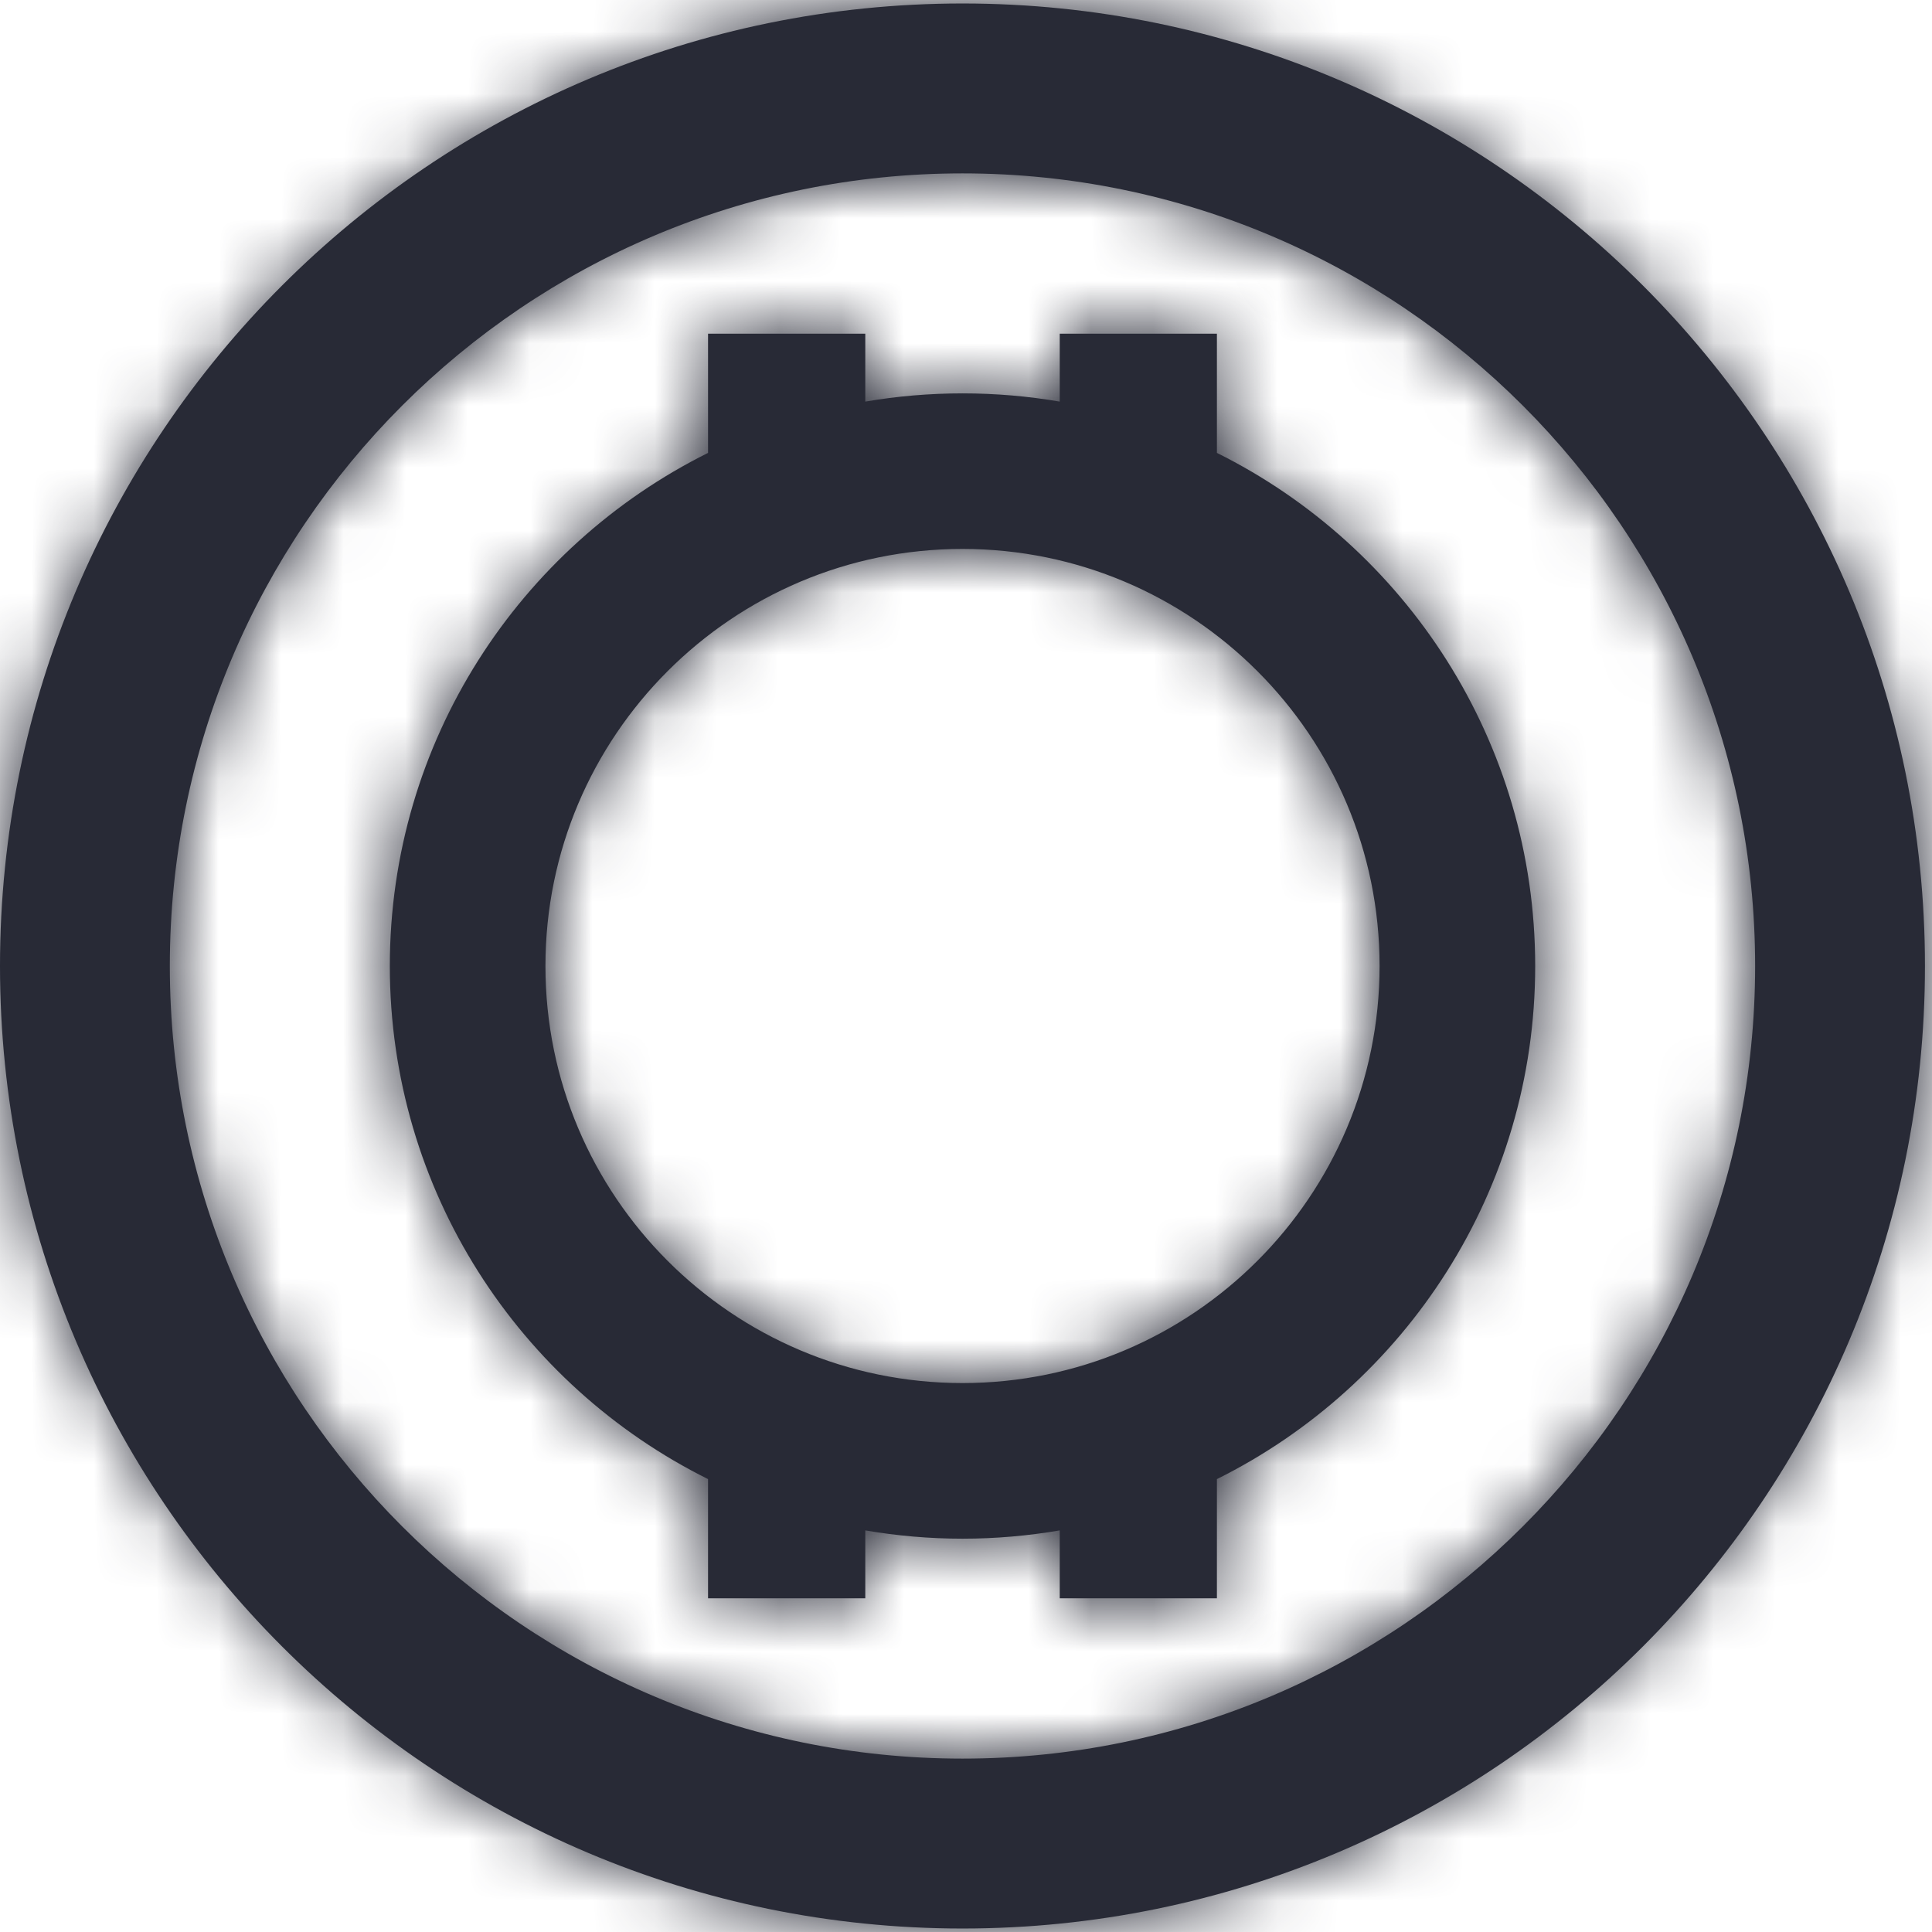 <svg width="31" height="31" viewBox="0 0 31 31" fill="none" xmlns="http://www.w3.org/2000/svg">
<mask id="path-1-inside-1_345_535" fill="white">
<path fill-rule="evenodd" clip-rule="evenodd" d="M15.444 0.056C23.967 0.056 30.887 6.976 30.887 15.5C30.887 24.024 23.967 30.944 15.444 30.944C6.92 30.944 0 24.024 0 15.5C0 6.976 6.92 0.056 15.444 0.056ZM15.444 28.218C22.463 28.218 28.162 22.52 28.162 15.5C28.162 8.481 22.463 2.782 15.444 2.782C8.424 2.782 2.725 8.481 2.725 15.5C2.725 22.52 8.424 28.218 15.444 28.218Z"/>
</mask>
<path fill-rule="evenodd" clip-rule="evenodd" d="M15.444 0.056C23.967 0.056 30.887 6.976 30.887 15.5C30.887 24.024 23.967 30.944 15.444 30.944C6.92 30.944 0 24.024 0 15.5C0 6.976 6.92 0.056 15.444 0.056ZM15.444 28.218C22.463 28.218 28.162 22.52 28.162 15.5C28.162 8.481 22.463 2.782 15.444 2.782C8.424 2.782 2.725 8.481 2.725 15.5C2.725 22.52 8.424 28.218 15.444 28.218Z" fill="#282A36"/>
<path d="M15.444 4.223C21.666 4.223 26.721 9.278 26.721 15.5H35.054C35.054 4.675 26.268 -4.11 15.444 -4.11V4.223ZM26.721 15.5C26.721 21.723 21.666 26.777 15.444 26.777V35.11C26.268 35.11 35.054 26.325 35.054 15.5H26.721ZM15.444 26.777C9.221 26.777 4.166 21.723 4.166 15.5H-4.166C-4.166 26.325 4.619 35.11 15.444 35.11V26.777ZM4.166 15.5C4.166 9.278 9.221 4.223 15.444 4.223V-4.11C4.619 -4.11 -4.166 4.675 -4.166 15.5H4.166ZM15.444 32.385C24.764 32.385 32.329 24.821 32.329 15.5H23.996C23.996 20.218 20.162 24.052 15.444 24.052V32.385ZM32.329 15.5C32.329 6.179 24.764 -1.385 15.444 -1.385V6.948C20.162 6.948 23.996 10.782 23.996 15.5H32.329ZM15.444 -1.385C6.123 -1.385 -1.441 6.179 -1.441 15.5H6.892C6.892 10.782 10.725 6.948 15.444 6.948V-1.385ZM-1.441 15.5C-1.441 24.821 6.123 32.385 15.444 32.385V24.052C10.725 24.052 6.892 20.218 6.892 15.5H-1.441Z" fill="#282A36" mask="url(#path-1-inside-1_345_535)"/>
<mask id="path-3-inside-2_345_535" fill="white">
<path fill-rule="evenodd" clip-rule="evenodd" d="M11.361 23.733C8.336 22.229 6.255 19.105 6.255 15.5C6.255 11.895 8.336 8.772 11.361 7.267V5.354H13.884V6.444C14.391 6.357 14.912 6.312 15.444 6.312C15.976 6.312 16.497 6.357 17.004 6.444V5.354H19.526V7.267C22.552 8.772 24.633 11.895 24.633 15.5C24.633 19.105 22.552 22.229 19.526 23.733V25.646H17.004V24.556C16.497 24.643 15.976 24.689 15.444 24.689C14.912 24.689 14.391 24.643 13.884 24.556V25.646H11.361V23.733ZM15.444 22.192C19.137 22.192 22.136 19.194 22.136 15.5C22.136 11.806 19.137 8.808 15.444 8.808C11.75 8.808 8.752 11.806 8.752 15.5C8.752 19.194 11.75 22.192 15.444 22.192Z"/>
</mask>
<path fill-rule="evenodd" clip-rule="evenodd" d="M11.361 23.733C8.336 22.229 6.255 19.105 6.255 15.5C6.255 11.895 8.336 8.772 11.361 7.267V5.354H13.884V6.444C14.391 6.357 14.912 6.312 15.444 6.312C15.976 6.312 16.497 6.357 17.004 6.444V5.354H19.526V7.267C22.552 8.772 24.633 11.895 24.633 15.5C24.633 19.105 22.552 22.229 19.526 23.733V25.646H17.004V24.556C16.497 24.643 15.976 24.689 15.444 24.689C14.912 24.689 14.391 24.643 13.884 24.556V25.646H11.361V23.733ZM15.444 22.192C19.137 22.192 22.136 19.194 22.136 15.5C22.136 11.806 19.137 8.808 15.444 8.808C11.75 8.808 8.752 11.806 8.752 15.5C8.752 19.194 11.75 22.192 15.444 22.192Z" fill="#282A36"/>
<path d="M11.361 23.733H15.526C15.526 22.152 14.631 20.708 13.216 20.004L11.361 23.733ZM11.361 7.267L13.216 10.996C14.631 10.292 15.526 8.848 15.526 7.267L11.361 7.267ZM11.361 5.354V1.19C9.062 1.19 7.197 3.054 7.197 5.354L11.361 5.354ZM13.884 5.354H18.048C18.048 3.054 16.184 1.19 13.884 1.19V5.354ZM13.884 6.444H9.719C9.719 7.671 10.261 8.836 11.199 9.627C12.138 10.418 13.377 10.755 14.587 10.548L13.884 6.444ZM17.004 6.444L16.301 10.548C17.511 10.755 18.75 10.419 19.689 9.627C20.627 8.836 21.168 7.671 21.168 6.444L17.004 6.444ZM17.004 5.354V1.19C14.704 1.19 12.84 3.054 12.84 5.354L17.004 5.354ZM19.526 5.354H23.691C23.691 3.054 21.826 1.19 19.526 1.19V5.354ZM19.526 7.267H15.362C15.362 8.848 16.257 10.292 17.672 10.996L19.526 7.267ZM19.526 23.733L17.672 20.004C16.257 20.708 15.362 22.152 15.362 23.733H19.526ZM19.526 25.646V29.81C21.826 29.81 23.691 27.946 23.691 25.646H19.526ZM17.004 25.646H12.84C12.84 27.946 14.704 29.81 17.004 29.81V25.646ZM17.004 24.556H21.168C21.168 23.329 20.627 22.165 19.689 21.373C18.751 20.582 17.511 20.245 16.302 20.452L17.004 24.556ZM13.884 24.556L14.586 20.452C13.376 20.245 12.137 20.582 11.199 21.373C10.261 22.165 9.719 23.329 9.719 24.556H13.884ZM13.884 25.646V29.81C16.184 29.81 18.048 27.946 18.048 25.646H13.884ZM11.361 25.646H7.197C7.197 27.946 9.062 29.81 11.361 29.81V25.646ZM13.216 20.004C11.549 19.175 10.42 17.463 10.42 15.5H2.091C2.091 20.748 5.123 25.282 9.507 27.462L13.216 20.004ZM10.42 15.5C10.42 13.537 11.549 11.825 13.216 10.996L9.507 3.539C5.123 5.719 2.091 10.252 2.091 15.5H10.42ZM15.526 7.267V5.354H7.197V7.267H15.526ZM11.361 9.519H13.884V1.19H11.361V9.519ZM9.719 5.354V6.444H18.048V5.354H9.719ZM14.587 10.548C14.863 10.501 15.149 10.476 15.444 10.476V2.147C14.675 2.147 13.919 2.213 13.181 2.339L14.587 10.548ZM15.444 10.476C15.739 10.476 16.025 10.501 16.301 10.548L17.707 2.339C16.969 2.213 16.212 2.147 15.444 2.147V10.476ZM21.168 6.444V5.354H12.84V6.444H21.168ZM17.004 9.519H19.526V1.19H17.004V9.519ZM15.362 5.354V7.267H23.691V5.354H15.362ZM17.672 10.996C19.339 11.825 20.468 13.538 20.468 15.5H28.797C28.797 10.252 25.765 5.719 21.38 3.539L17.672 10.996ZM20.468 15.5C20.468 17.463 19.339 19.175 17.672 20.004L21.38 27.462C25.765 25.282 28.797 20.748 28.797 15.5H20.468ZM15.362 23.733V25.646H23.691V23.733H15.362ZM19.526 21.482H17.004V29.81H19.526V21.482ZM21.168 25.646V24.556H12.84V25.646H21.168ZM16.302 20.452C16.025 20.499 15.739 20.524 15.444 20.524V28.853C16.213 28.853 16.969 28.787 17.706 28.661L16.302 20.452ZM15.444 20.524C15.149 20.524 14.863 20.499 14.586 20.452L13.181 28.661C13.919 28.787 14.675 28.853 15.444 28.853V20.524ZM9.719 24.556V25.646H18.048V24.556H9.719ZM13.884 21.482H11.361V29.81H13.884V21.482ZM15.526 25.646V23.733H7.197V25.646H15.526ZM15.444 26.357C21.437 26.357 26.301 21.494 26.301 15.5H17.972C17.972 16.894 16.838 18.028 15.444 18.028V26.357ZM26.301 15.5C26.301 9.507 21.437 4.643 15.444 4.643V12.972C16.838 12.972 17.972 14.106 17.972 15.5H26.301ZM15.444 4.643C9.45 4.643 4.587 9.507 4.587 15.5H12.916C12.916 14.106 14.05 12.972 15.444 12.972V4.643ZM4.587 15.5C4.587 21.494 9.45 26.357 15.444 26.357V18.028C14.05 18.028 12.916 16.894 12.916 15.5H4.587Z" fill="#282A36" mask="url(#path-3-inside-2_345_535)"/>
</svg>
